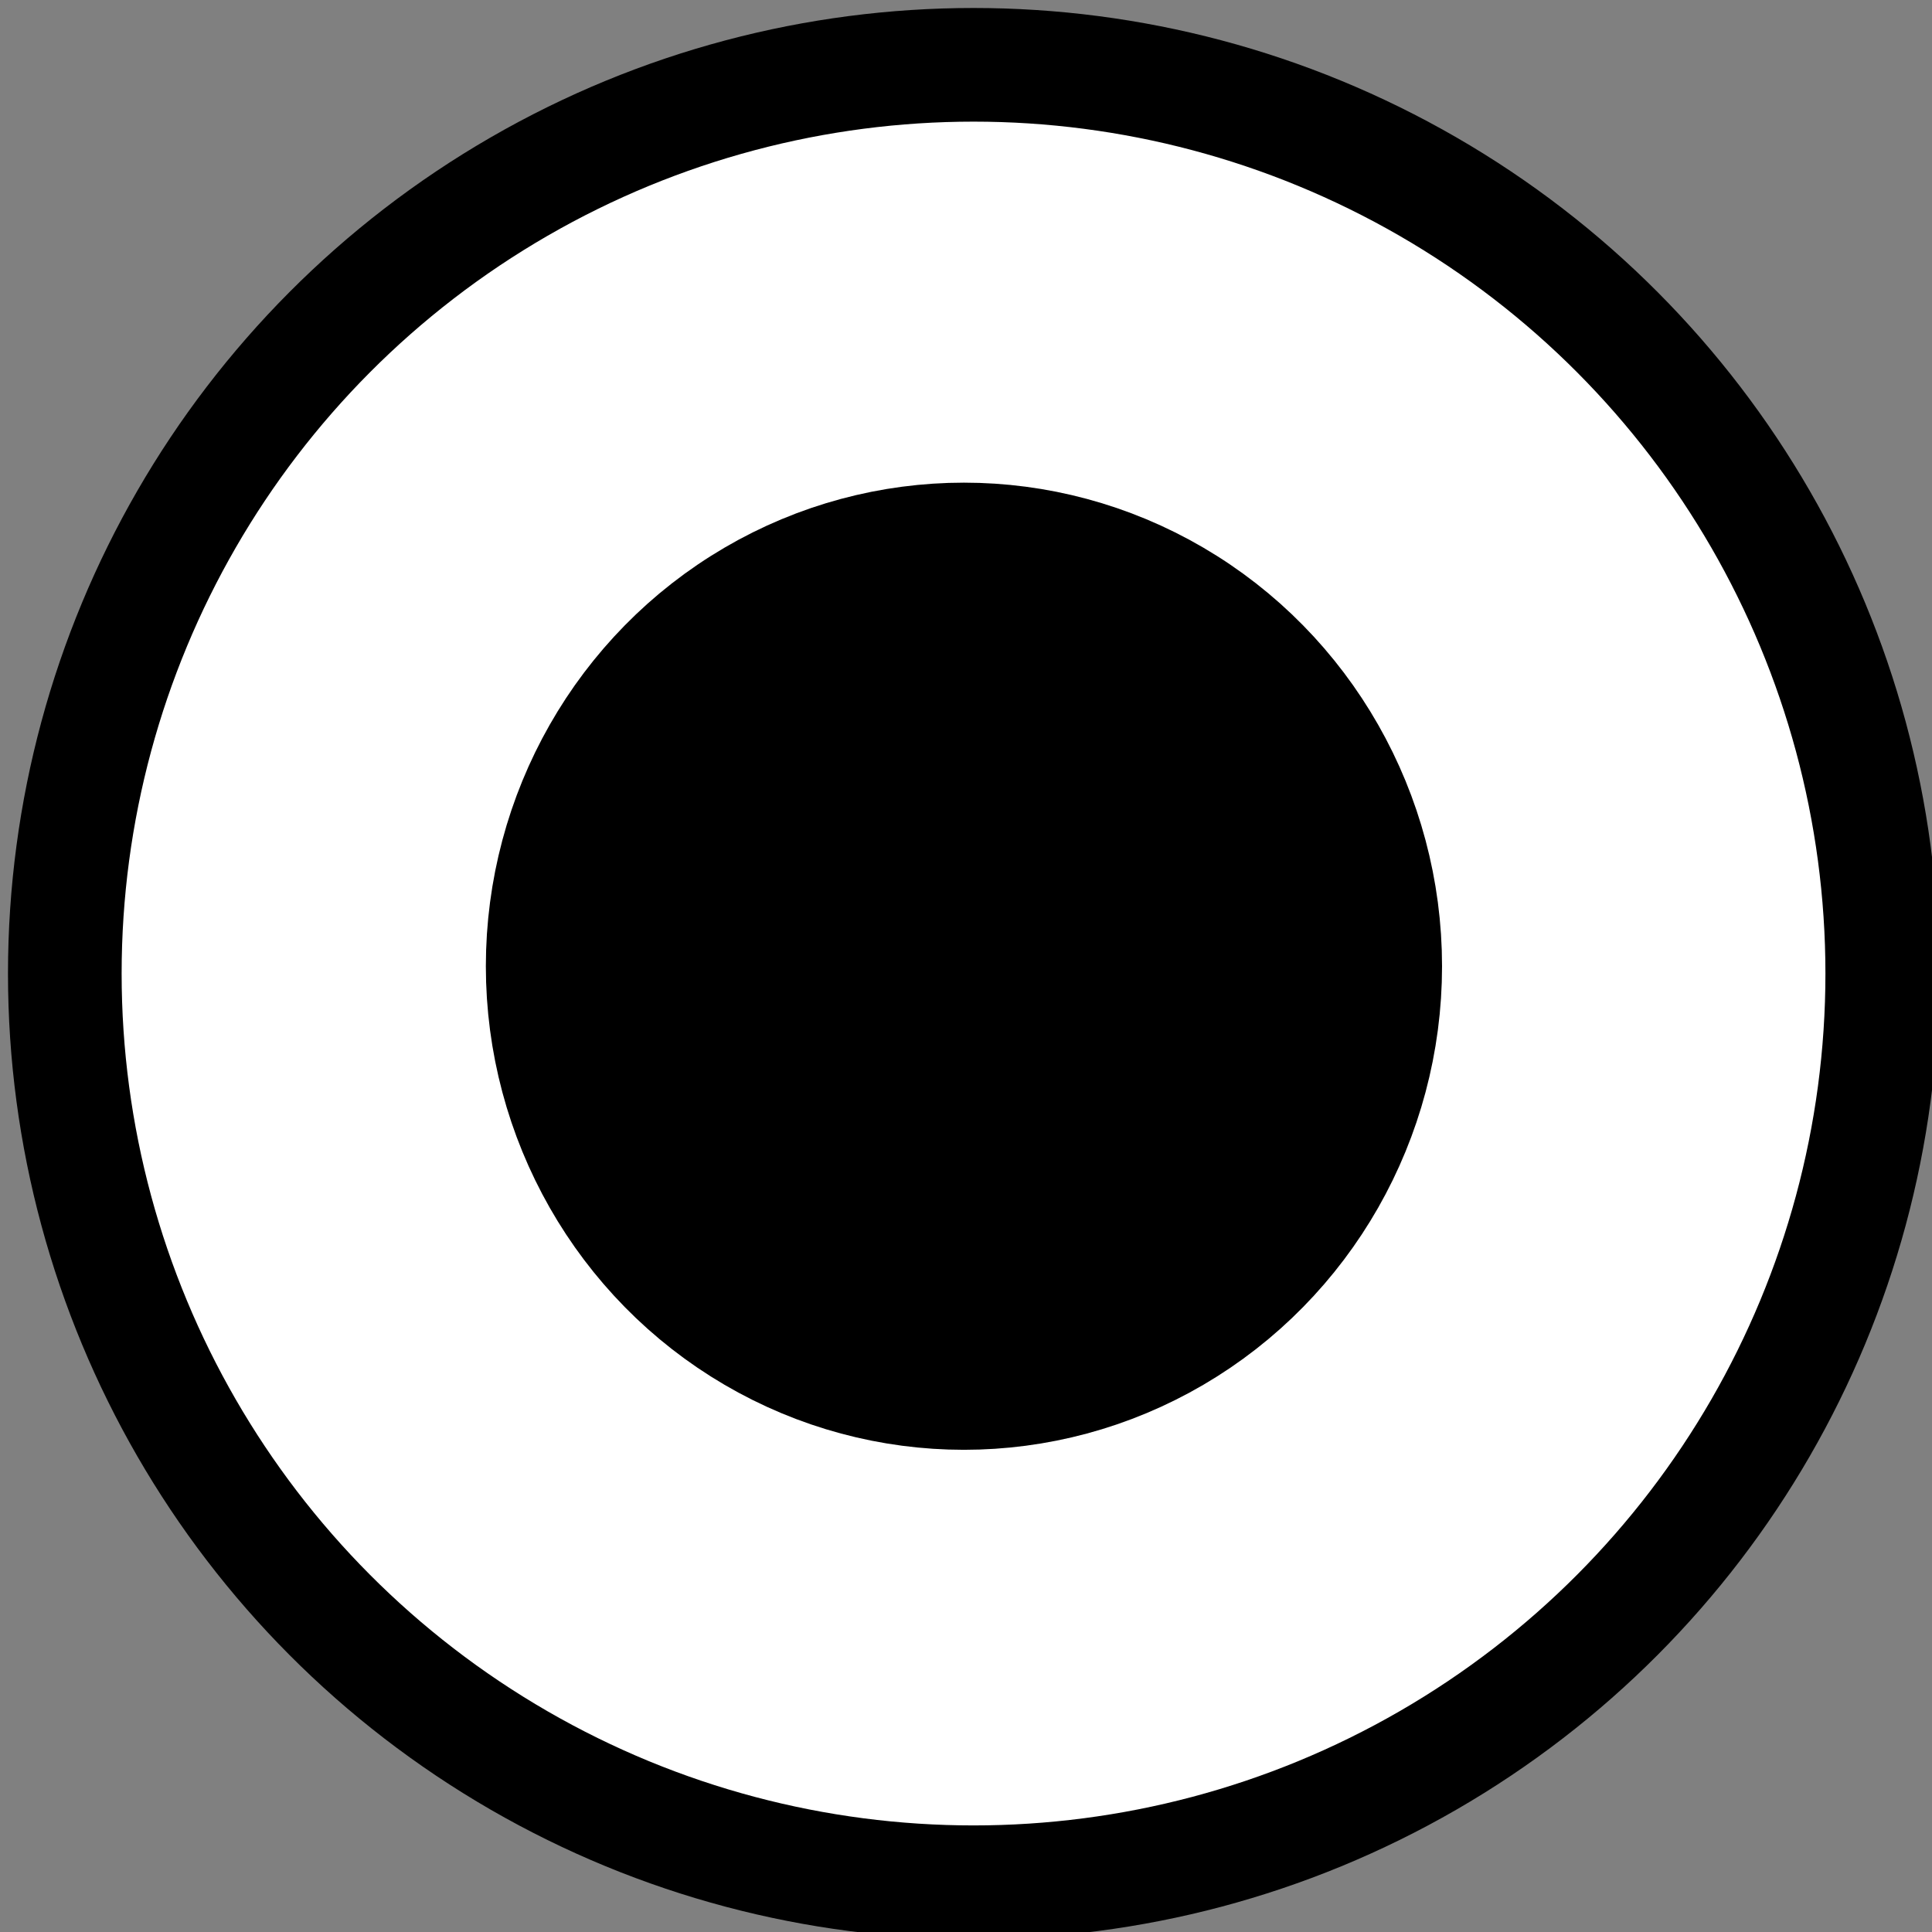 <?xml version="1.0" encoding="UTF-8" standalone="no"?>
<svg
   xmlns:dc="http://purl.org/dc/elements/1.1/"
   xmlns:cc="http://creativecommons.org/ns#"
   xmlns:rdf="http://www.w3.org/1999/02/22-rdf-syntax-ns#"
   xmlns:svg="http://www.w3.org/2000/svg"
   xmlns="http://www.w3.org/2000/svg"
   xmlns:sodipodi="http://sodipodi.sourceforge.net/DTD/sodipodi-0.dtd"
   xmlns:inkscape="http://www.inkscape.org/namespaces/inkscape"
   width="16"
   height="16"
   viewBox="0 0 4.233 4.233"
   version="1.1"
   id="svg8"
   inkscape:version="1.0.2-2 (e86c870879, 2021-01-15)"
   sodipodi:docname="FinalState.svg">
  <rect x="0" y="0" width="4.233" height="4.233" fill="#808080" stroke="none"/>
  <defs
     id="defs2" />
  <sodipodi:namedview
     id="base"
     pagecolor="#ffffff"
     bordercolor="#666666"
     borderopacity="1.0"
     inkscape:pageopacity="0.0"
     inkscape:pageshadow="2"
     inkscape:zoom="31.678384"
     inkscape:cx="5.915888"
     inkscape:cy="6.9670928"
     inkscape:document-units="mm"
     inkscape:current-layer="layer1"
     inkscape:document-rotation="0"
     showgrid="true"
     units="px"
     inkscape:pagecheckerboard="false"
     inkscape:window-width="1647"
     inkscape:window-height="1030"
     inkscape:window-x="2542"
     inkscape:window-y="52"
     inkscape:window-maximized="0">
    <inkscape:grid
       type="xygrid"
       id="grid10"
       units="px"
       dotted="false" />
  </sodipodi:namedview>
  <g
     inkscape:label="Calque 1"
     inkscape:groupmode="layer"
     id="layer1">
    <ellipse
       style="fill:#ffffff;fill-opacity:1;fill-rule:evenodd;stroke:#000000;stroke-width:0.249;stroke-opacity:1"
       id="path17"
       cx="2.133"
       cy="2.133"
       rx="1.991"
       ry="1.991" />
    <ellipse
       style="fill:#000000;fill-opacity:1;stroke:#000000;stroke-width:0.301;stroke-opacity:1"
       id="path842"
       cx="2.112"
       cy="2.117"
       rx="0.897"
       ry="0.909" />
  </g>
</svg>

